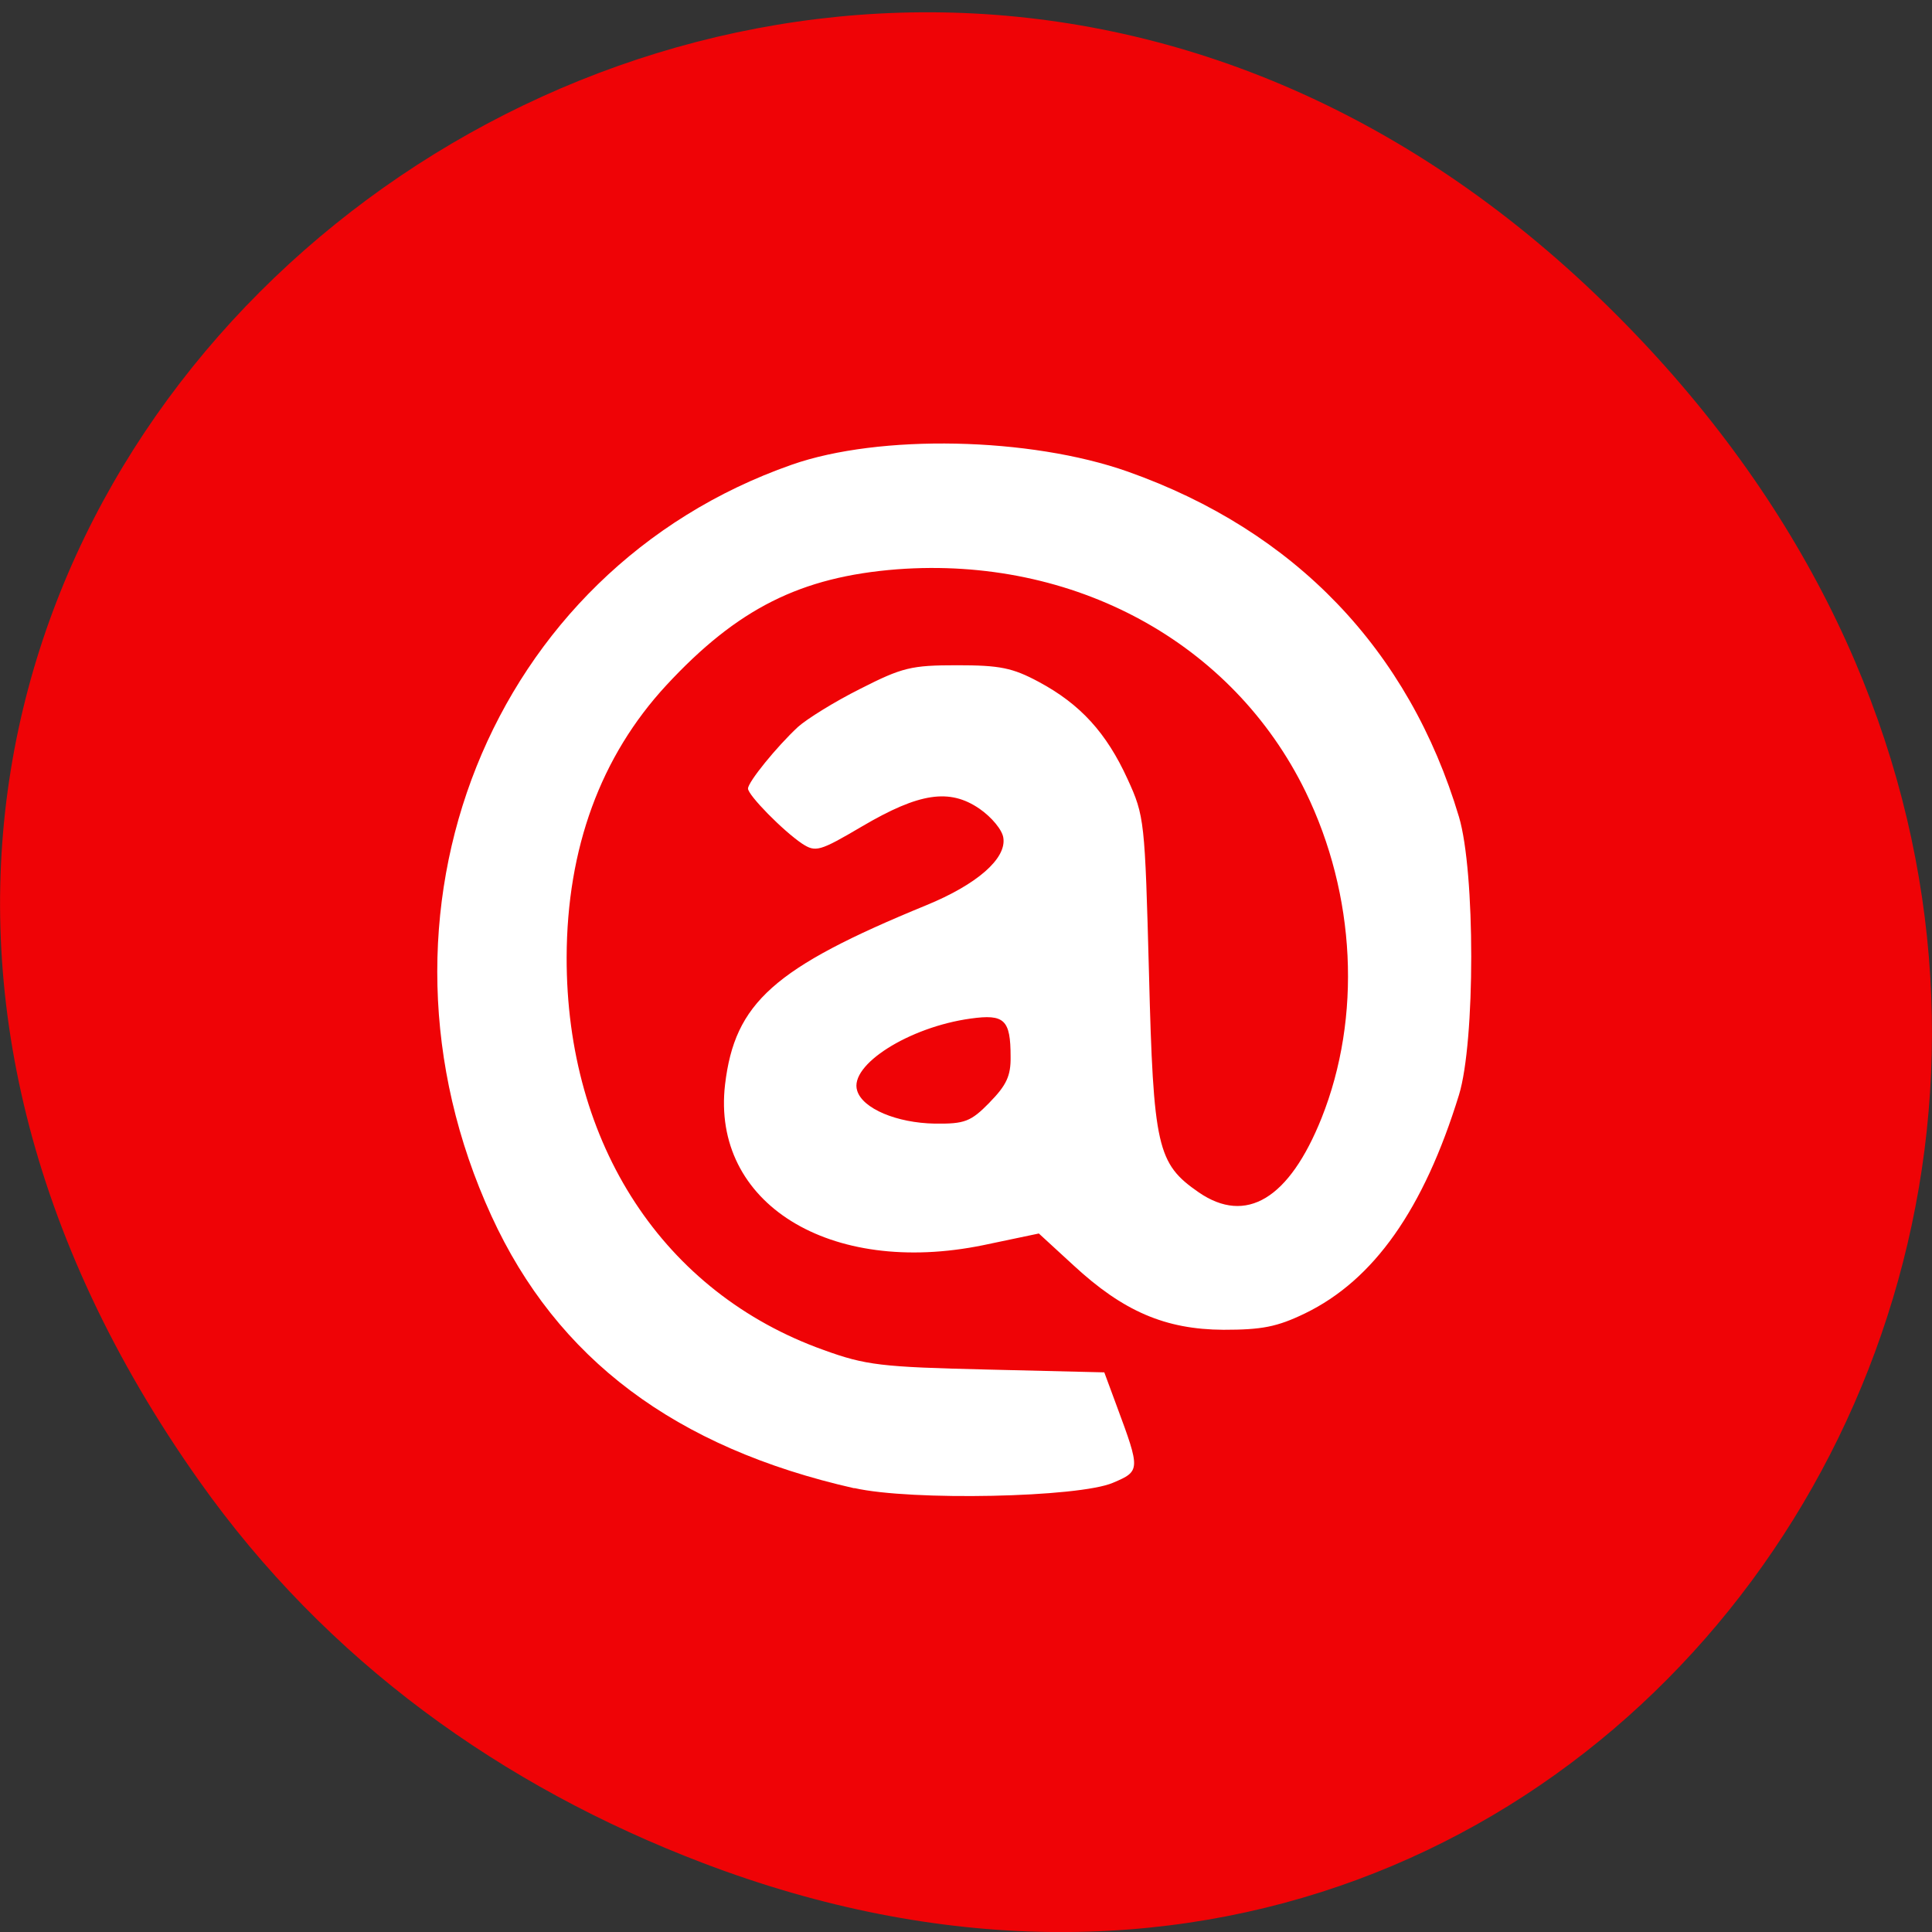 <svg xmlns="http://www.w3.org/2000/svg" viewBox="0 0 24 24"><rect x="0" y="0" width="24" height="24" fill="#333333" stroke="none"/><path d="m 2.473 18.395 c -8.629 -12.195 7.309 -24.555 17.473 -14.617 c 9.578 9.363 0.699 23.914 -11.219 19.363 c -2.488 -0.949 -4.668 -2.504 -6.254 -4.746" fill="#ef0306"/><path d="m 10.613 18.488 c -2.227 -0.504 -3.695 -1.609 -4.508 -3.383 c -1.723 -3.754 -0.016 -8.02 3.73 -9.332 c 1.09 -0.383 2.961 -0.344 4.176 0.086 c 2.074 0.734 3.492 2.211 4.113 4.289 c 0.203 0.68 0.203 2.793 0 3.453 c -0.438 1.422 -1.059 2.301 -1.914 2.715 c -0.348 0.168 -0.535 0.203 -1.012 0.203 c -0.723 -0.004 -1.246 -0.23 -1.863 -0.801 l -0.43 -0.395 l -0.691 0.145 c -1.91 0.391 -3.379 -0.523 -3.207 -1.996 c 0.121 -1.016 0.605 -1.449 2.5 -2.227 c 0.629 -0.258 0.996 -0.578 0.957 -0.836 c -0.012 -0.098 -0.145 -0.258 -0.297 -0.363 c -0.371 -0.254 -0.746 -0.199 -1.457 0.219 c -0.531 0.313 -0.578 0.324 -0.746 0.215 c -0.238 -0.16 -0.672 -0.602 -0.672 -0.684 c 0 -0.082 0.359 -0.523 0.621 -0.766 c 0.109 -0.098 0.453 -0.313 0.773 -0.473 c 0.523 -0.266 0.633 -0.293 1.203 -0.293 c 0.531 0 0.688 0.031 1.016 0.207 c 0.516 0.277 0.84 0.633 1.102 1.207 c 0.211 0.461 0.215 0.512 0.266 2.41 c 0.055 2.164 0.102 2.367 0.617 2.723 c 0.59 0.406 1.125 0.082 1.527 -0.922 c 0.5 -1.254 0.426 -2.773 -0.199 -4.055 c -0.906 -1.855 -2.875 -2.926 -5.074 -2.762 c -1.199 0.094 -1.984 0.488 -2.867 1.441 c -0.816 0.883 -1.234 2.023 -1.238 3.379 c -0.004 2.324 1.203 4.168 3.195 4.879 c 0.52 0.188 0.711 0.211 2.031 0.242 l 1.453 0.035 l 0.156 0.422 c 0.293 0.789 0.293 0.805 -0.047 0.949 c -0.422 0.184 -2.512 0.227 -3.215 0.066 m 1.68 -4.789 c 0.211 -0.215 0.266 -0.332 0.262 -0.57 c 0 -0.461 -0.078 -0.531 -0.496 -0.473 c -0.766 0.105 -1.512 0.578 -1.41 0.895 c 0.066 0.223 0.492 0.402 0.965 0.41 c 0.371 0.004 0.445 -0.023 0.68 -0.262" fill="#fff"/></svg>
